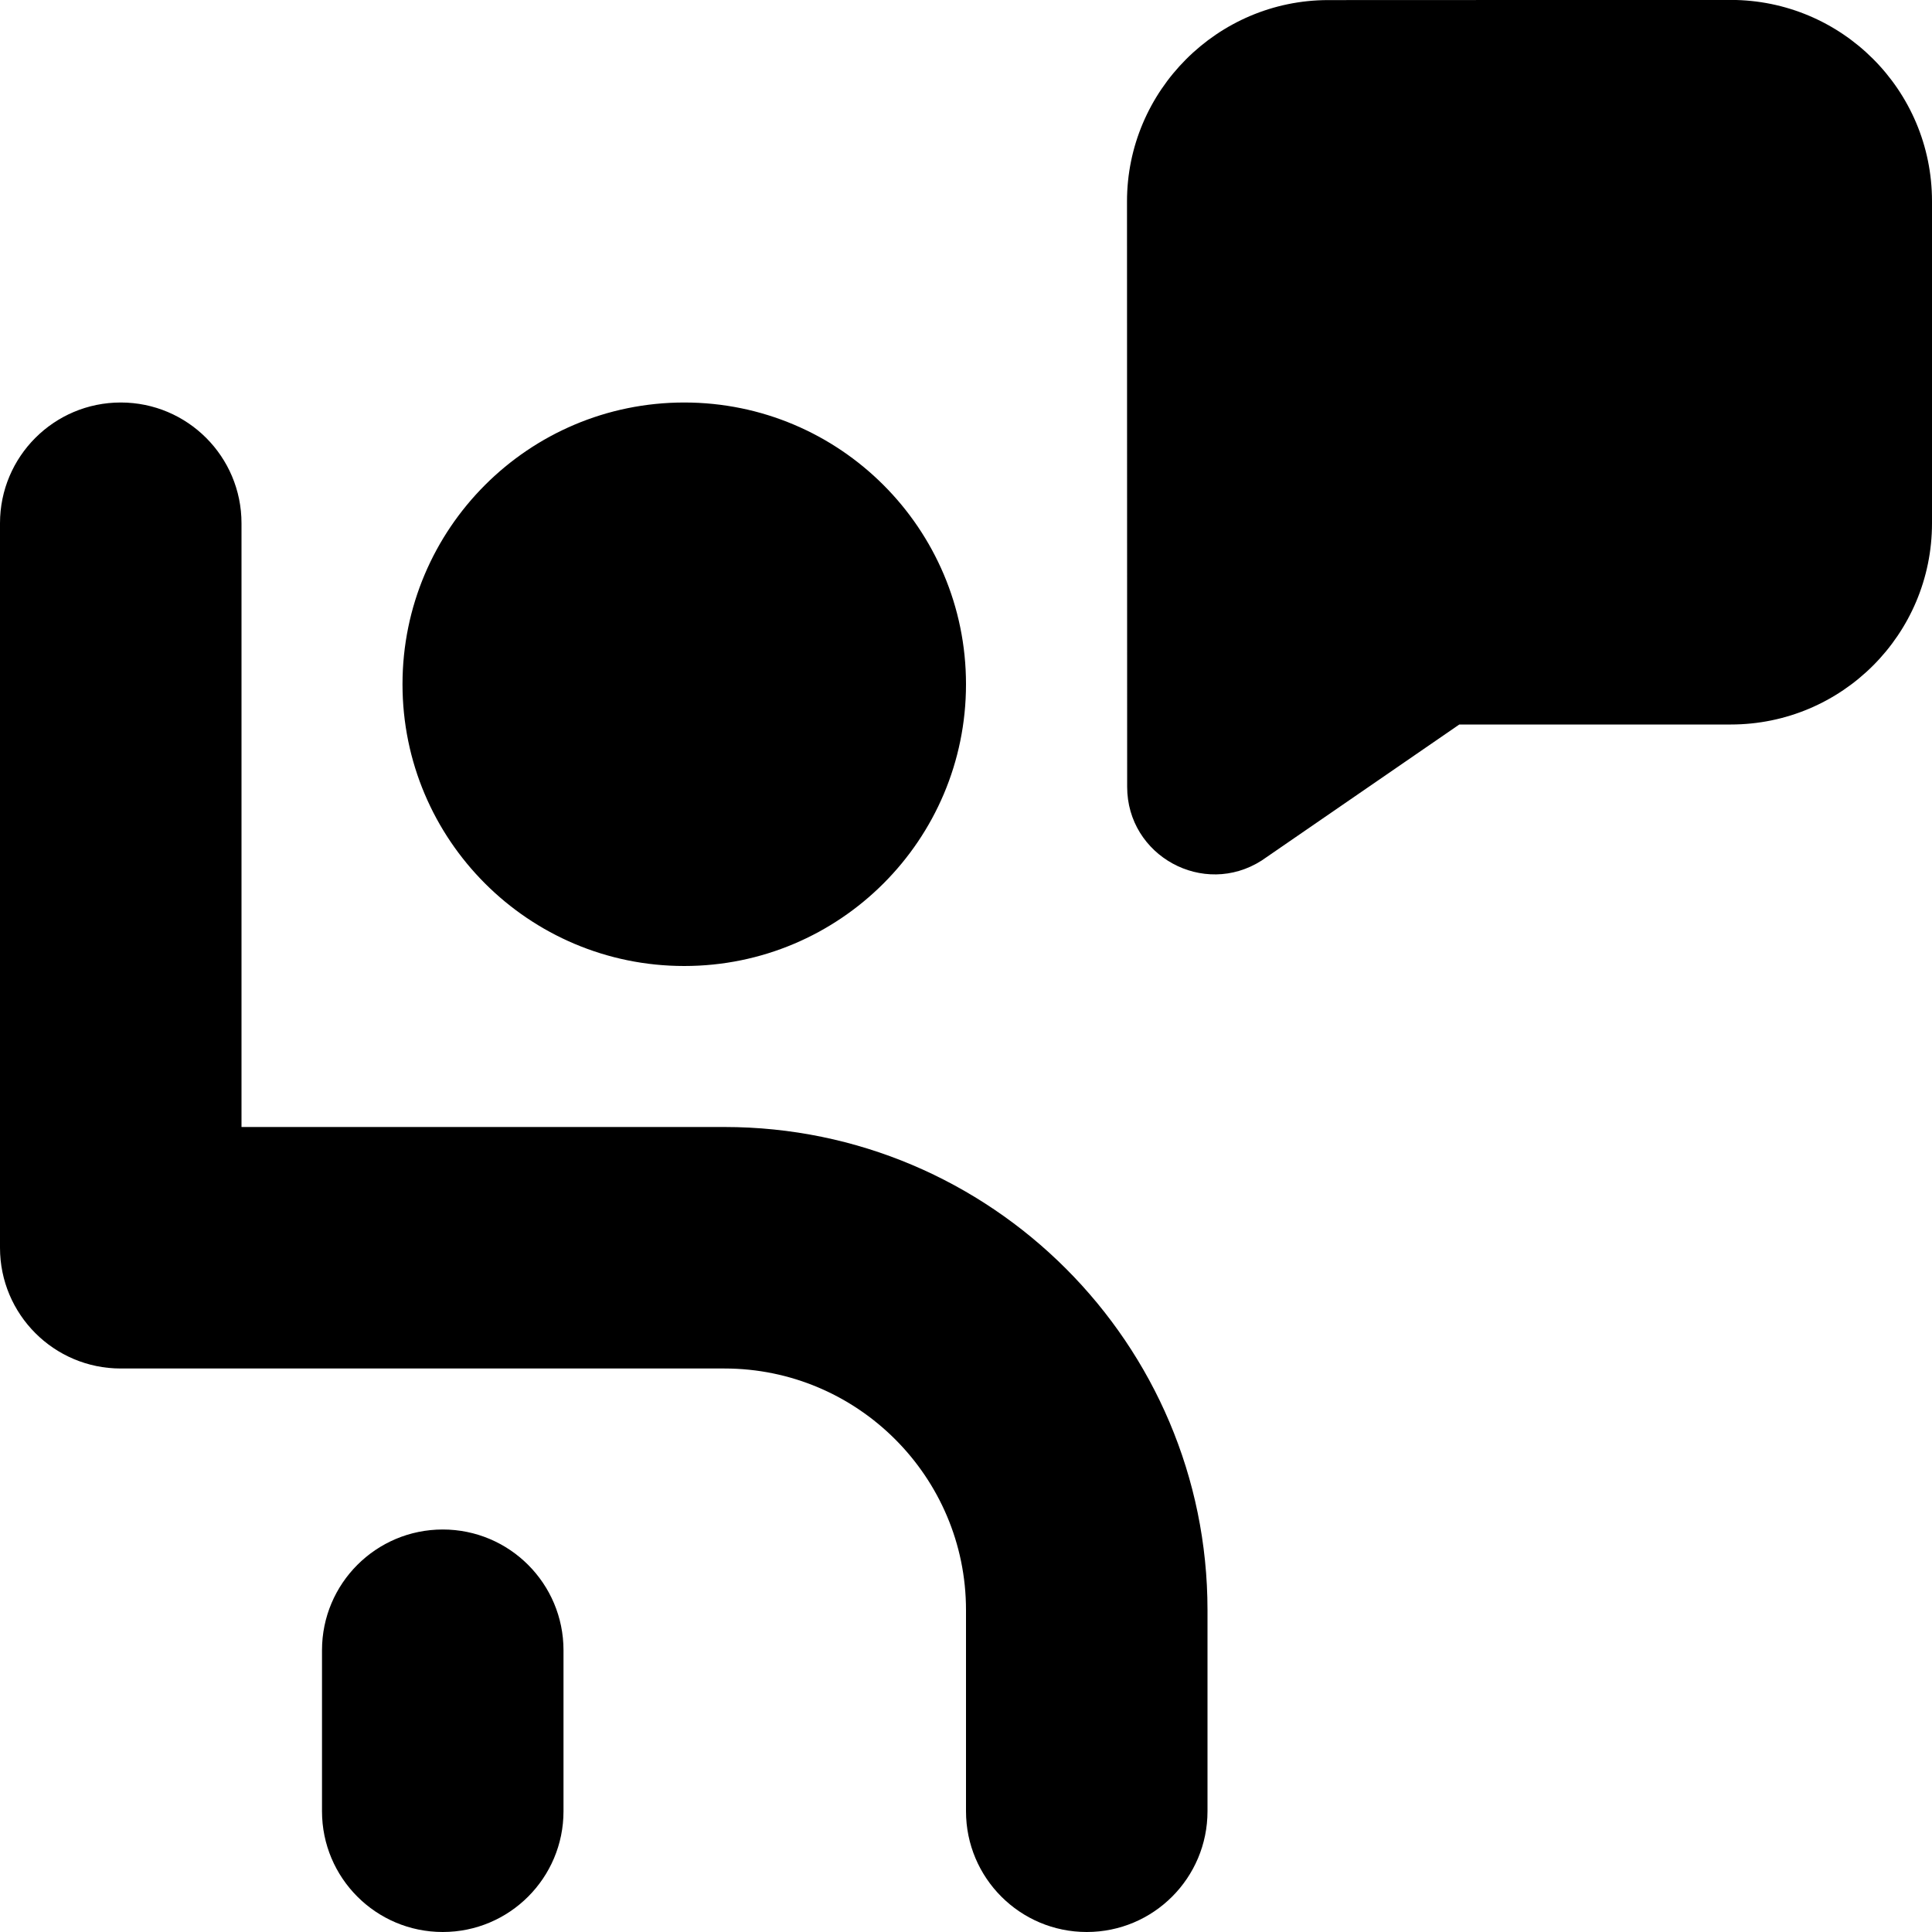 <?xml version="1.0" encoding="UTF-8"?>
<svg xmlns="http://www.w3.org/2000/svg" id="Layer_1" data-name="Layer 1" viewBox="0 0 24 24">
  <path d="m24,2.5v4c0,1.381-1.119,2.5-2.5,2.5h-3.372l-2.454,1.689c-.723.463-1.672-.057-1.672-.915l-.002-7.272c0-1.375,1.124-2.5,2.499-2.501l5-.002c1.381,0,2.501,1.119,2.501,2.5Zm-15.5,9.5c1.933,0,3.5-1.567,3.5-3.5s-1.567-3.5-3.5-3.5-3.5,1.567-3.5,3.5,1.567,3.5,3.5,3.5Zm.5,2H3v-7.5c0-.828-.671-1.5-1.5-1.5s-1.5.672-1.5,1.5v9c0,.828.671,1.5,1.5,1.5h7.5c1.654,0,3,1.346,3,3v2.5c0,.828.671,1.5,1.5,1.5s1.5-.672,1.5-1.5v-2.5c0-3.309-2.691-6-6-6Zm-3.5,5c-.829,0-1.5.672-1.5,1.5v2c0,.828.671,1.5,1.5,1.5s1.5-.672,1.5-1.5v-2c0-.828-.671-1.5-1.5-1.5Z"/>
</svg>
